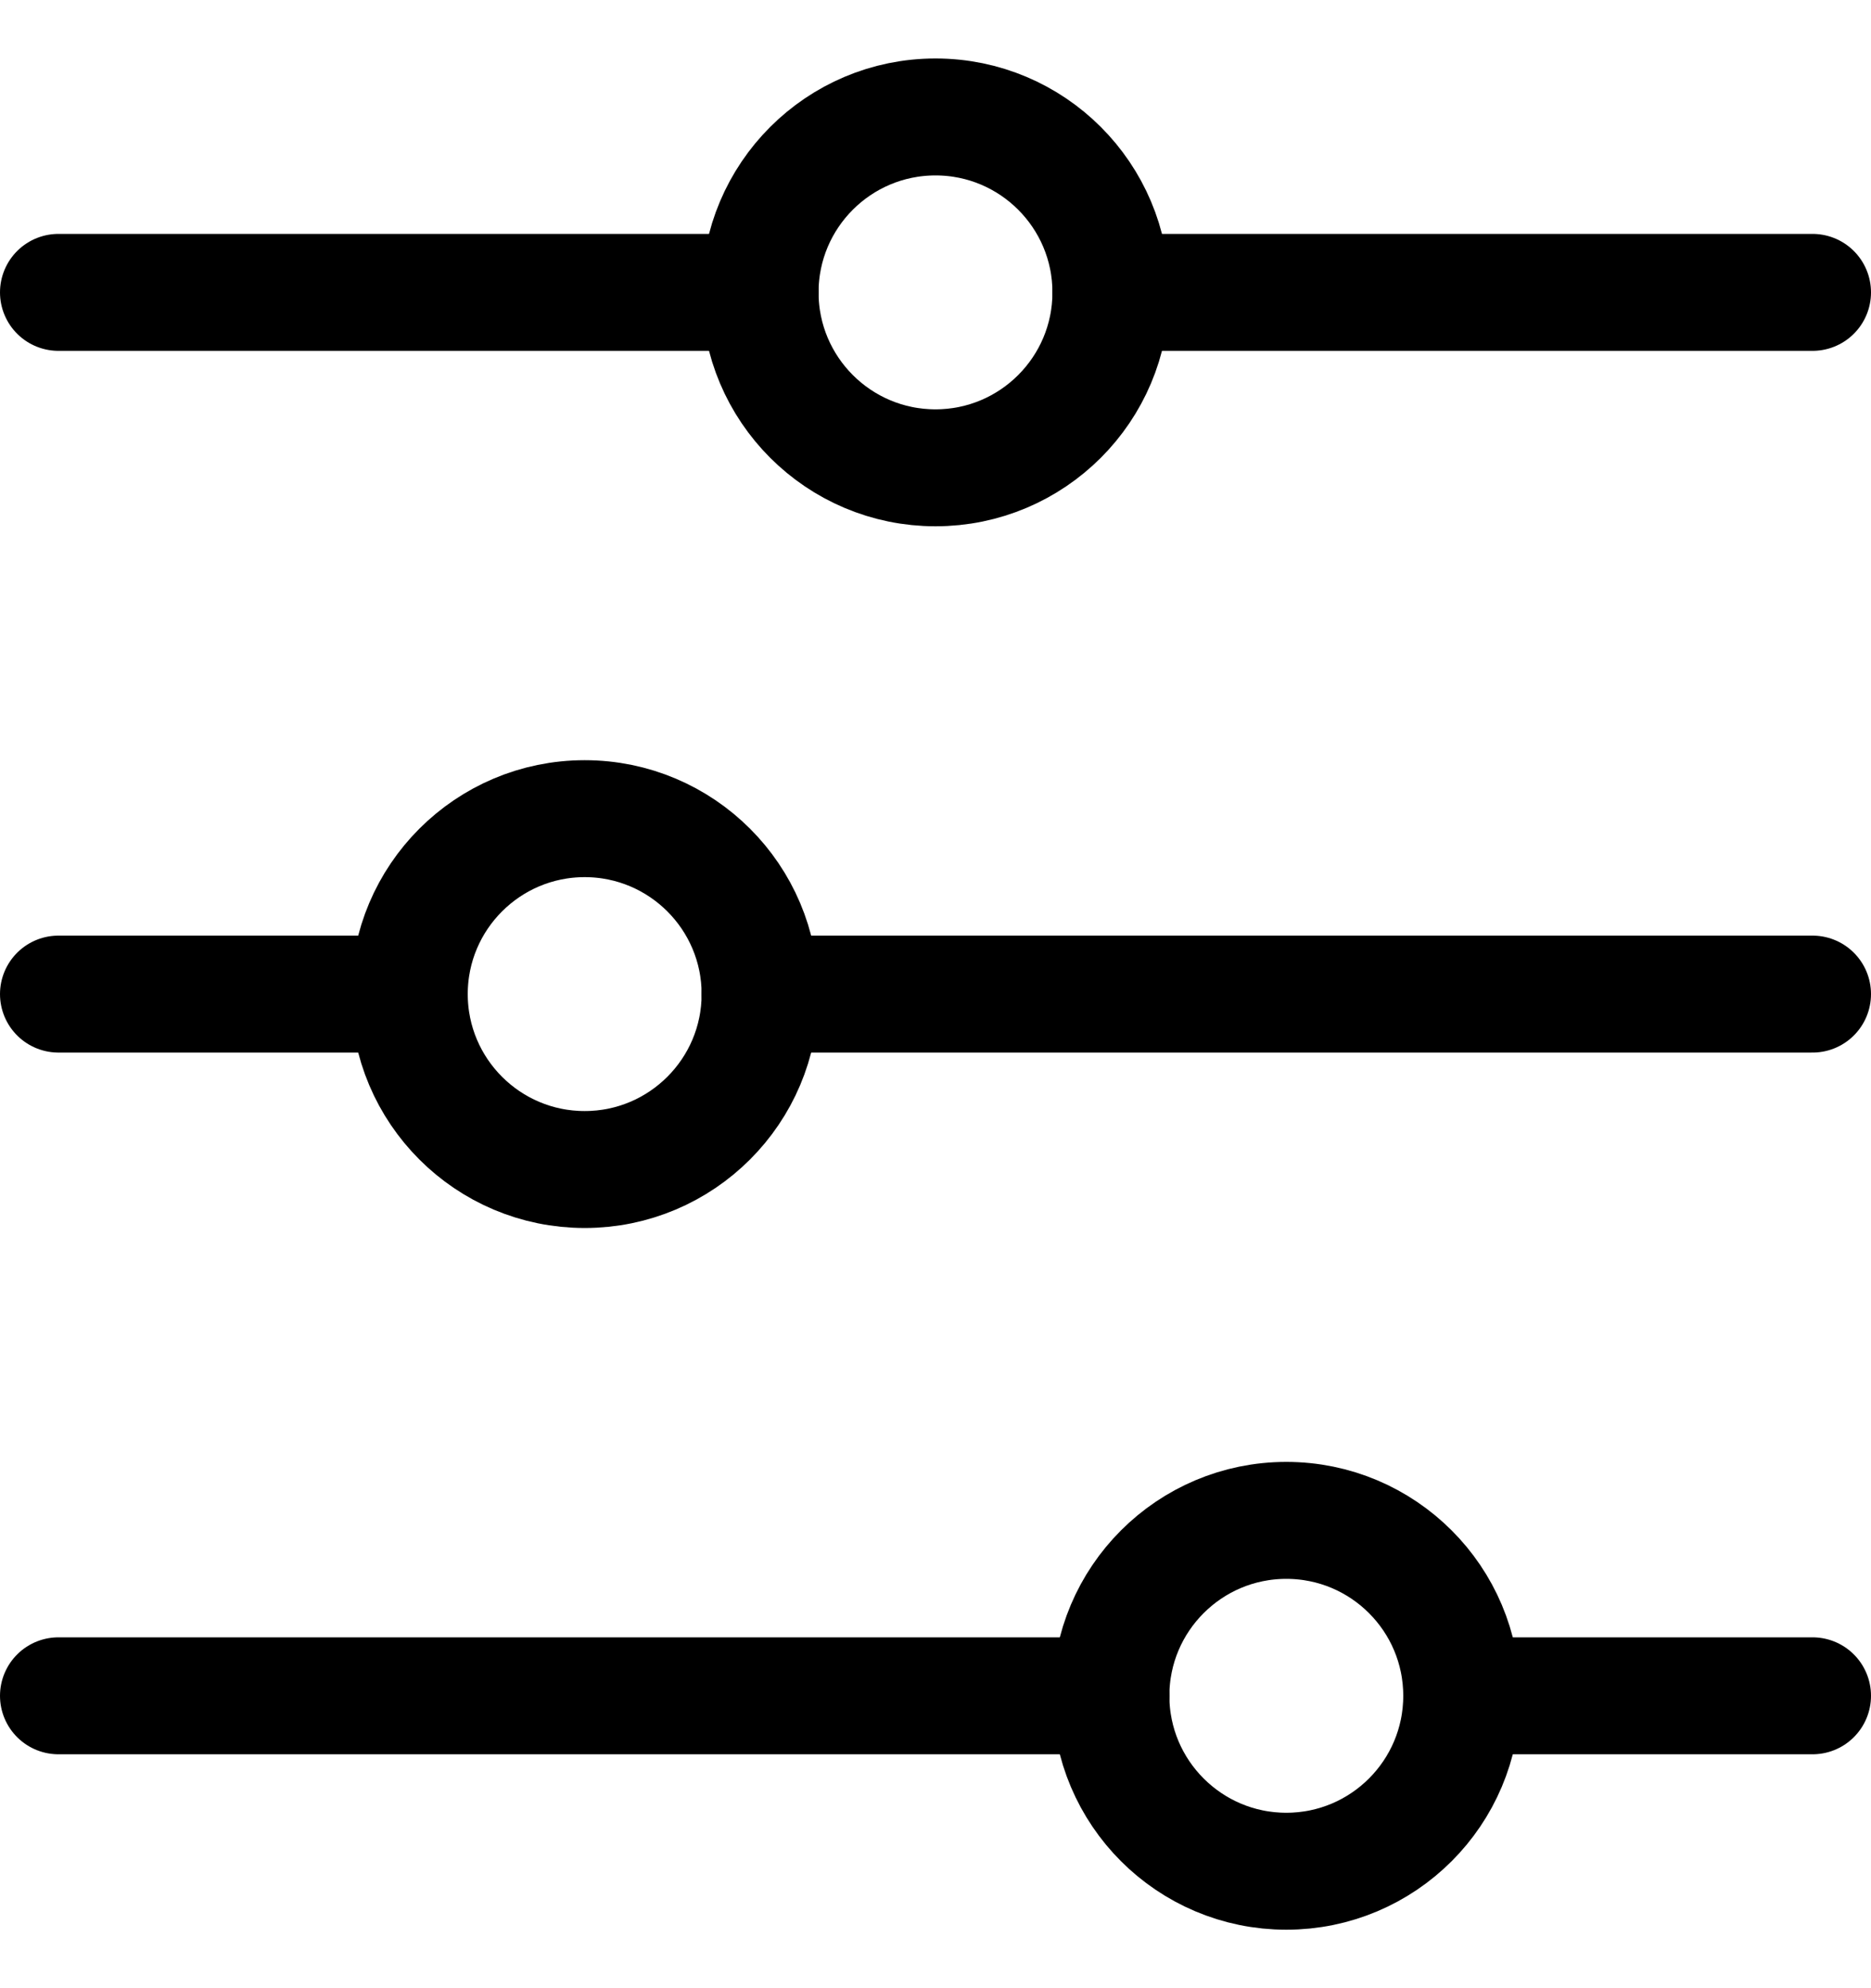 <svg width="16" height="17" viewBox="0 0 16 17" fill="none" xmlns="http://www.w3.org/2000/svg">
<g clip-path="url(#clip0_1239_50579)">
<path d="M0.5 2.5H6.5" stroke="black" stroke-linecap="round" stroke-linejoin="round"/>
<path d="M9.5 2.5H15.5" stroke="black" stroke-linecap="round" stroke-linejoin="round"/>
<path d="M0.5 14.5H9.5" stroke="black" stroke-linecap="round" stroke-linejoin="round"/>
<path d="M12.5 14.5H15.5" stroke="black" stroke-linecap="round" stroke-linejoin="round"/>
<path d="M0.5 8.5H3.5" stroke="black" stroke-linecap="round" stroke-linejoin="round"/>
<path d="M6.5 8.5H15.5" stroke="black" stroke-linecap="round" stroke-linejoin="round"/>
<path d="M5 10C5.828 10 6.5 9.328 6.5 8.5C6.5 7.672 5.828 7 5 7C4.172 7 3.5 7.672 3.5 8.5C3.5 9.328 4.172 10 5 10Z" stroke="black" stroke-linecap="round" stroke-linejoin="round"/>
<path d="M11 16C11.828 16 12.5 15.328 12.5 14.5C12.5 13.672 11.828 13 11 13C10.172 13 9.5 13.672 9.5 14.5C9.5 15.328 10.172 16 11 16Z" stroke="black" stroke-linecap="round" stroke-linejoin="round"/>
<path d="M8 4C8.828 4 9.5 3.328 9.5 2.5C9.5 1.672 8.828 1 8 1C7.172 1 6.5 1.672 6.5 2.5C6.5 3.328 7.172 4 8 4Z" stroke="black" stroke-linecap="round" stroke-linejoin="round"/>
</g>
<defs>
<clipPath id="clip0_1239_50579">
<rect width="16" height="16" fill="white" transform="translate(0 0.5)"/>
</clipPath>
</defs>
</svg>
